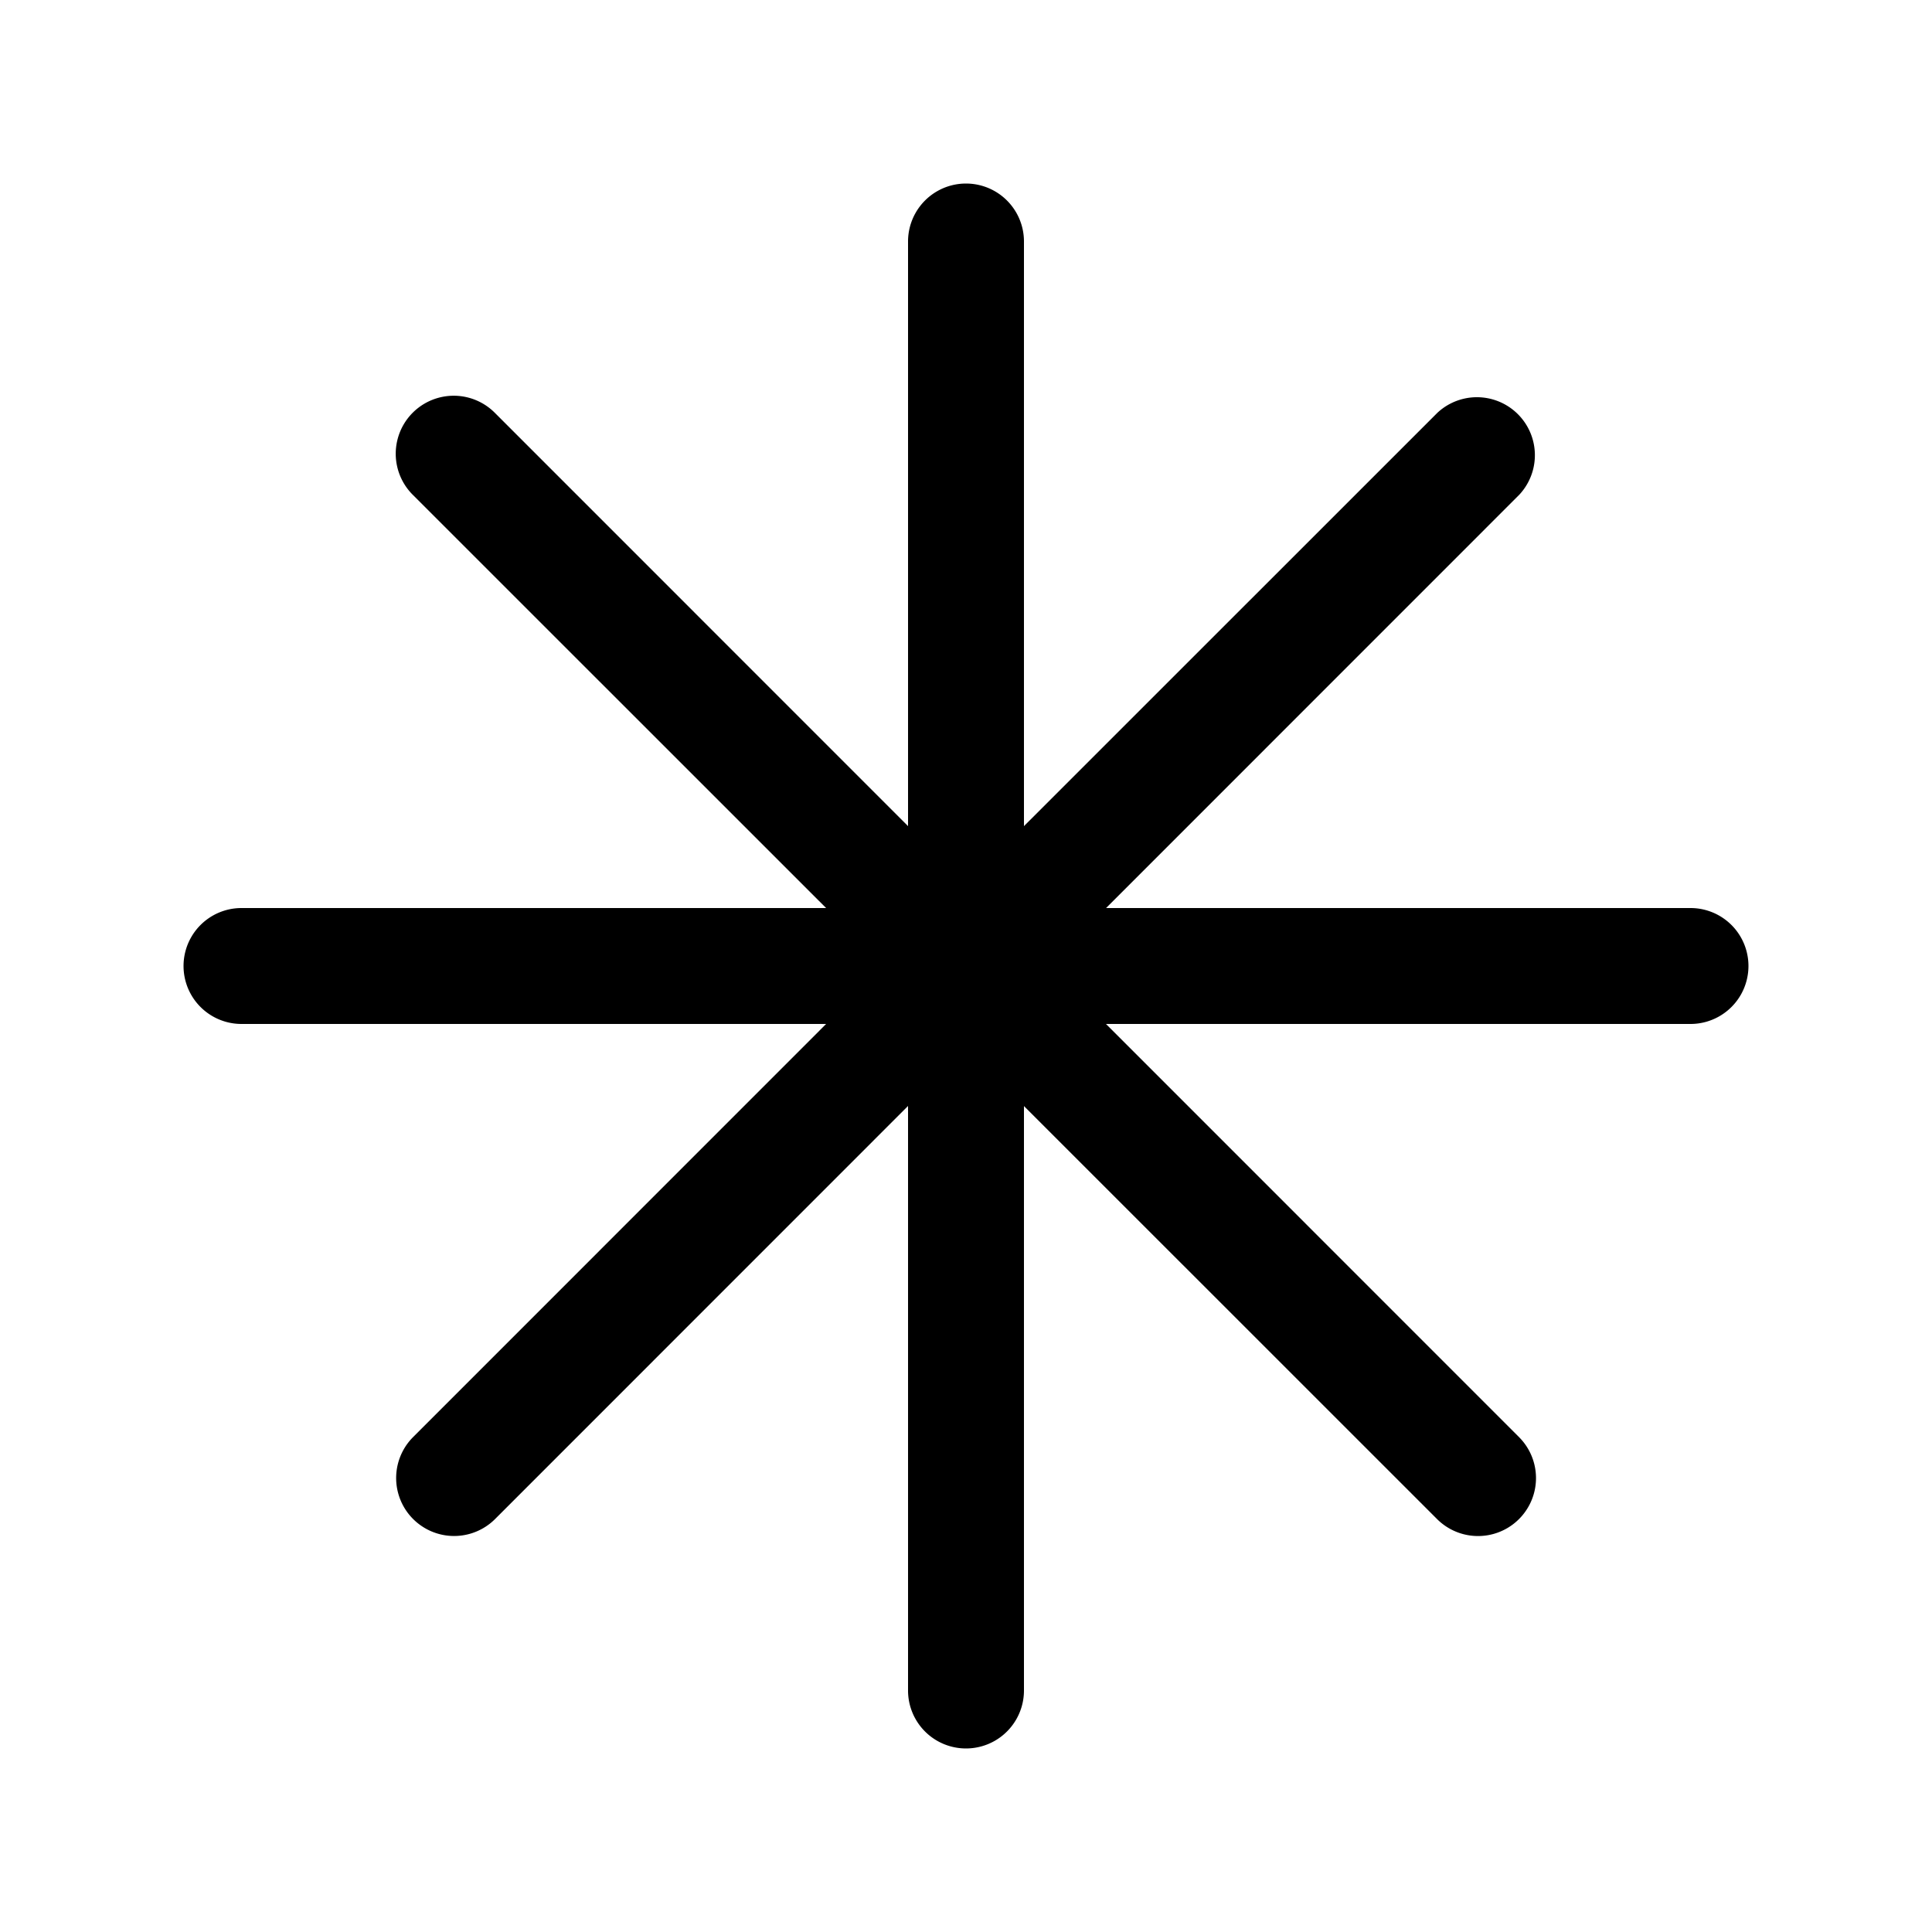 <svg xmlns="http://www.w3.org/2000/svg" viewBox="0 0 20 20"><path fill="currentColor" d="M10.6 2.5a.6.6 0 1 0-1.2 0v6.052l-4.279-4.28a.6.6 0 1 0-.848.85L8.552 9.4H2.5a.6.6 0 1 0 0 1.2h6.052l-4.279 4.28a.6.6 0 0 0 .849.848L9.4 11.449V17.5a.6.6 0 1 0 1.2 0v-6.05l4.28 4.279a.6.6 0 0 0 .848-.849l-4.279-4.28H17.5a.6.6 0 1 0 0-1.2h-6.05l4.278-4.279a.6.6 0 0 0-.848-.848L10.6 8.552z"/></svg>